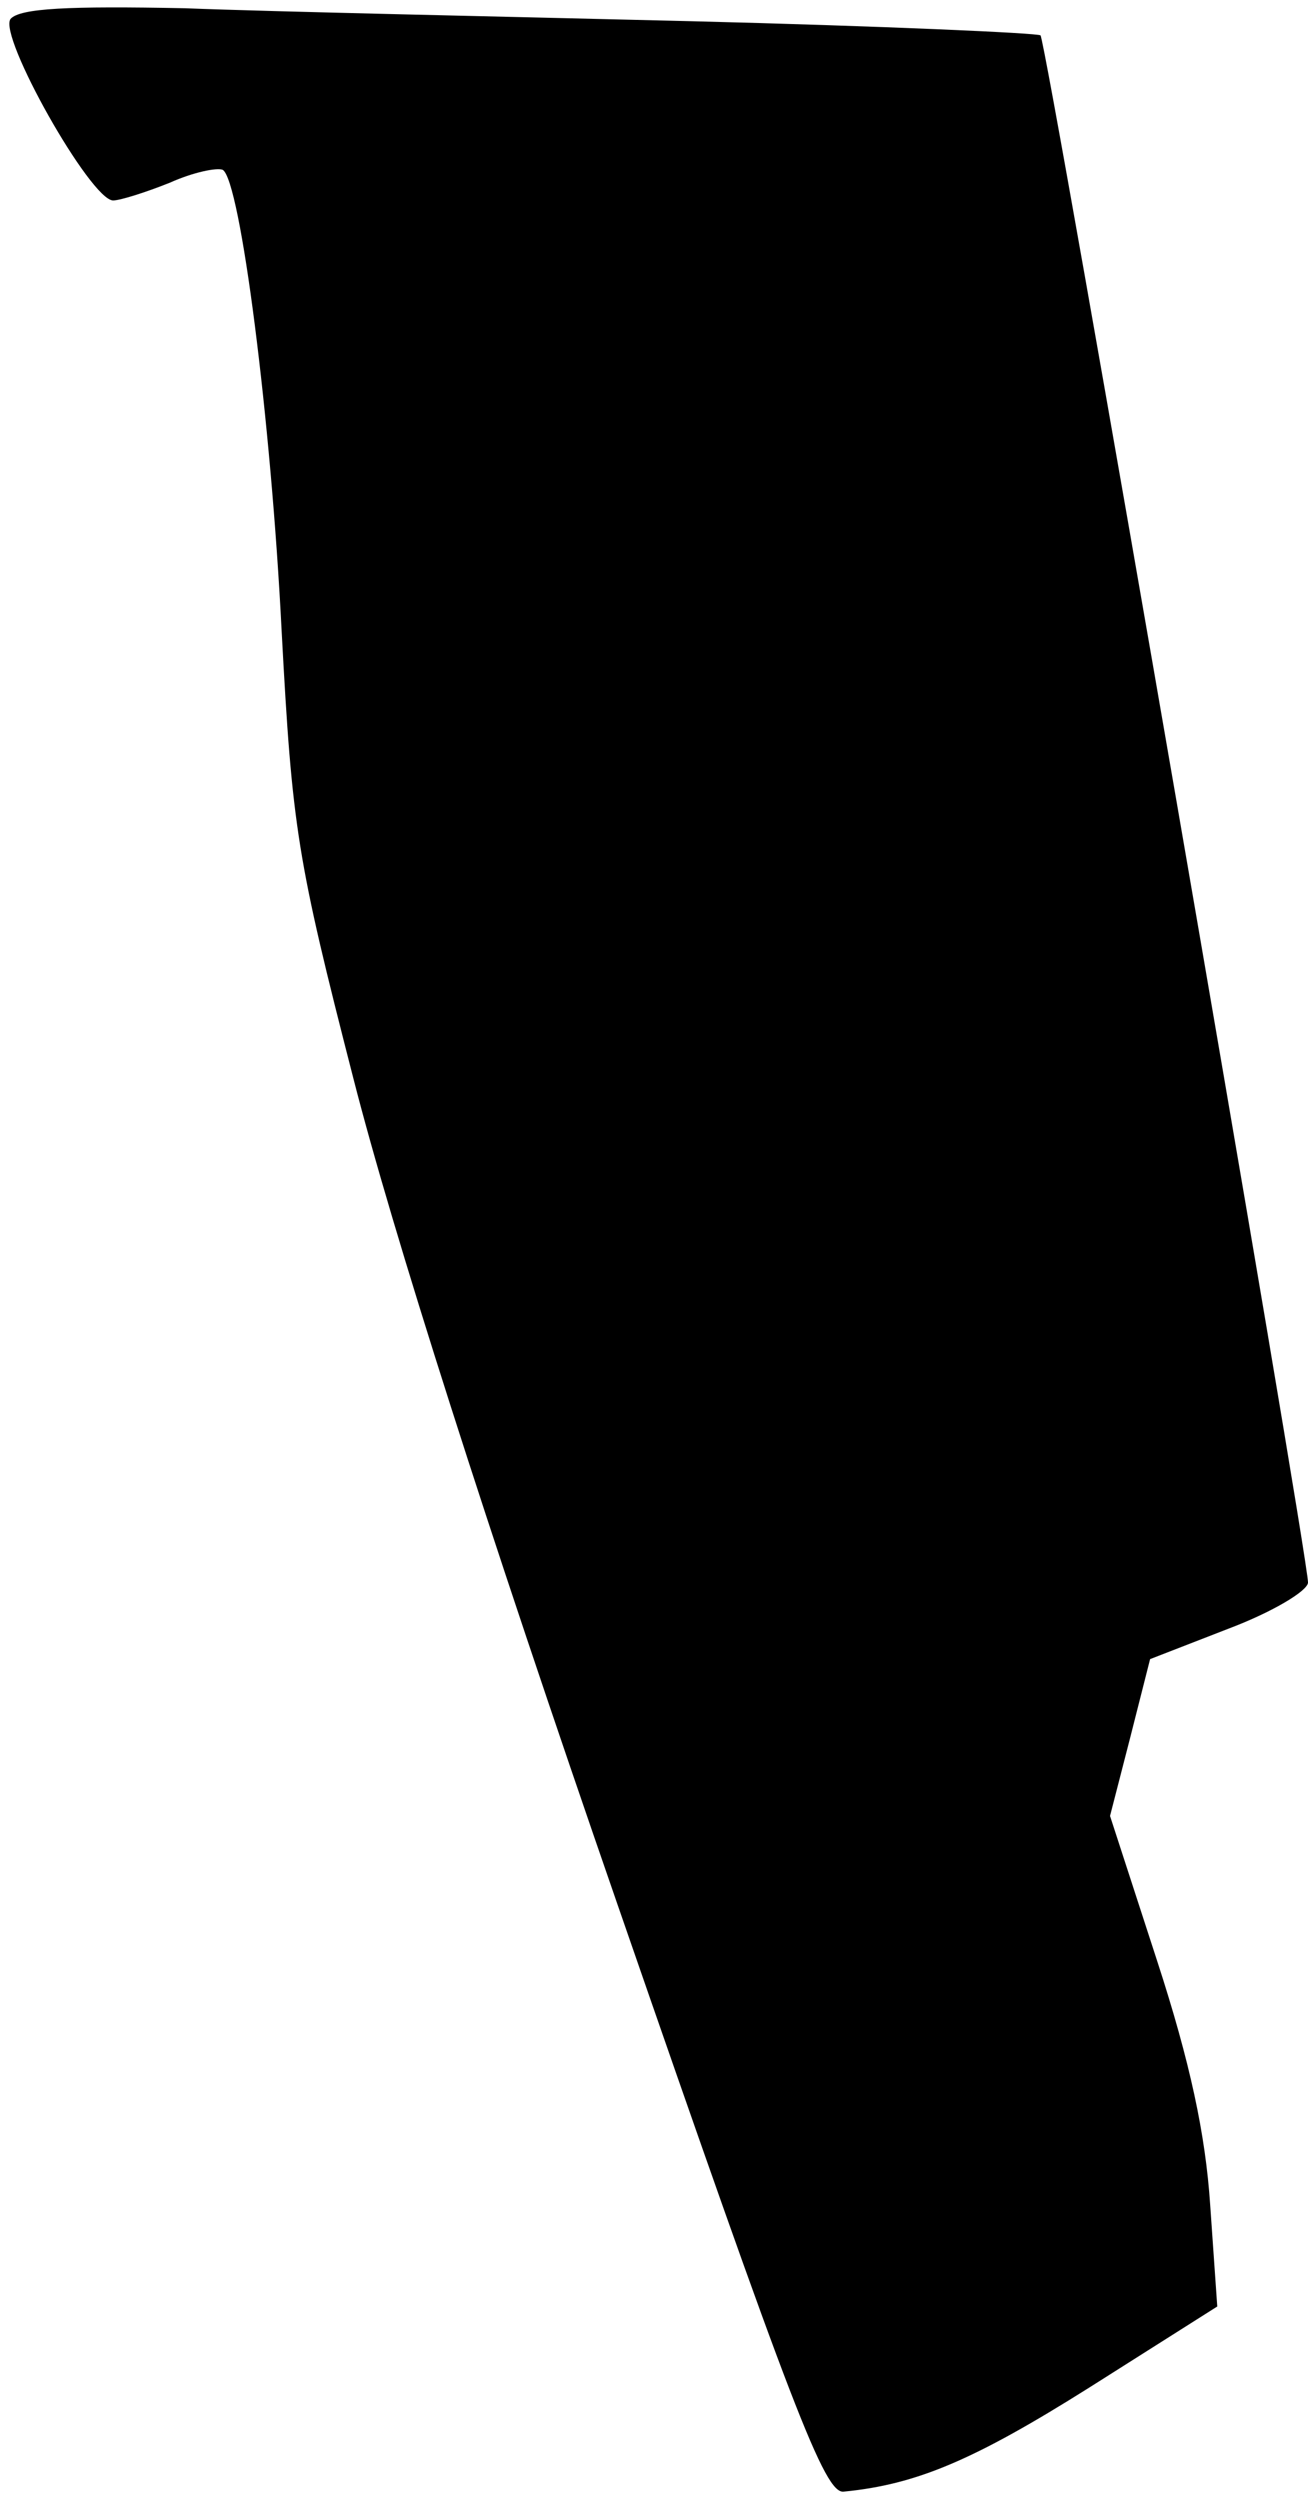 <?xml version="1.0" standalone="no"?>
<!DOCTYPE svg PUBLIC "-//W3C//DTD SVG 20010904//EN"
 "http://www.w3.org/TR/2001/REC-SVG-20010904/DTD/svg10.dtd">
<svg version="1.0" xmlns="http://www.w3.org/2000/svg"
 width="111pt" height="212pt" viewBox="0 0 111 212"
 preserveAspectRatio="xMidYMid meet">
<g transform="translate(0,212) scale(0.1,-0.1)"
fill="#000000" stroke="none">
<path fill="#000000" stroke="none" d="M9 2104 c-11 -14 68 -154 87 -154 6 0
28 7 48 15 20 9 40 13 45 11 15 -9 41 -212 50 -391 9 -168 13 -193 61 -380 33
-129 112 -377 224 -700 149 -430 176 -500 192 -498 62 6 111 27 208 88 l109
69 -6 86 c-4 60 -17 121 -45 207 l-40 123 17 66 17 67 67 26 c37 14 67 32 67
39 0 23 -222 1307 -227 1312 -2 2 -136 8 -296 12 -161 4 -354 8 -430 11 -99 2
-140 0 -148 -9z"/>
</g>
</svg>
